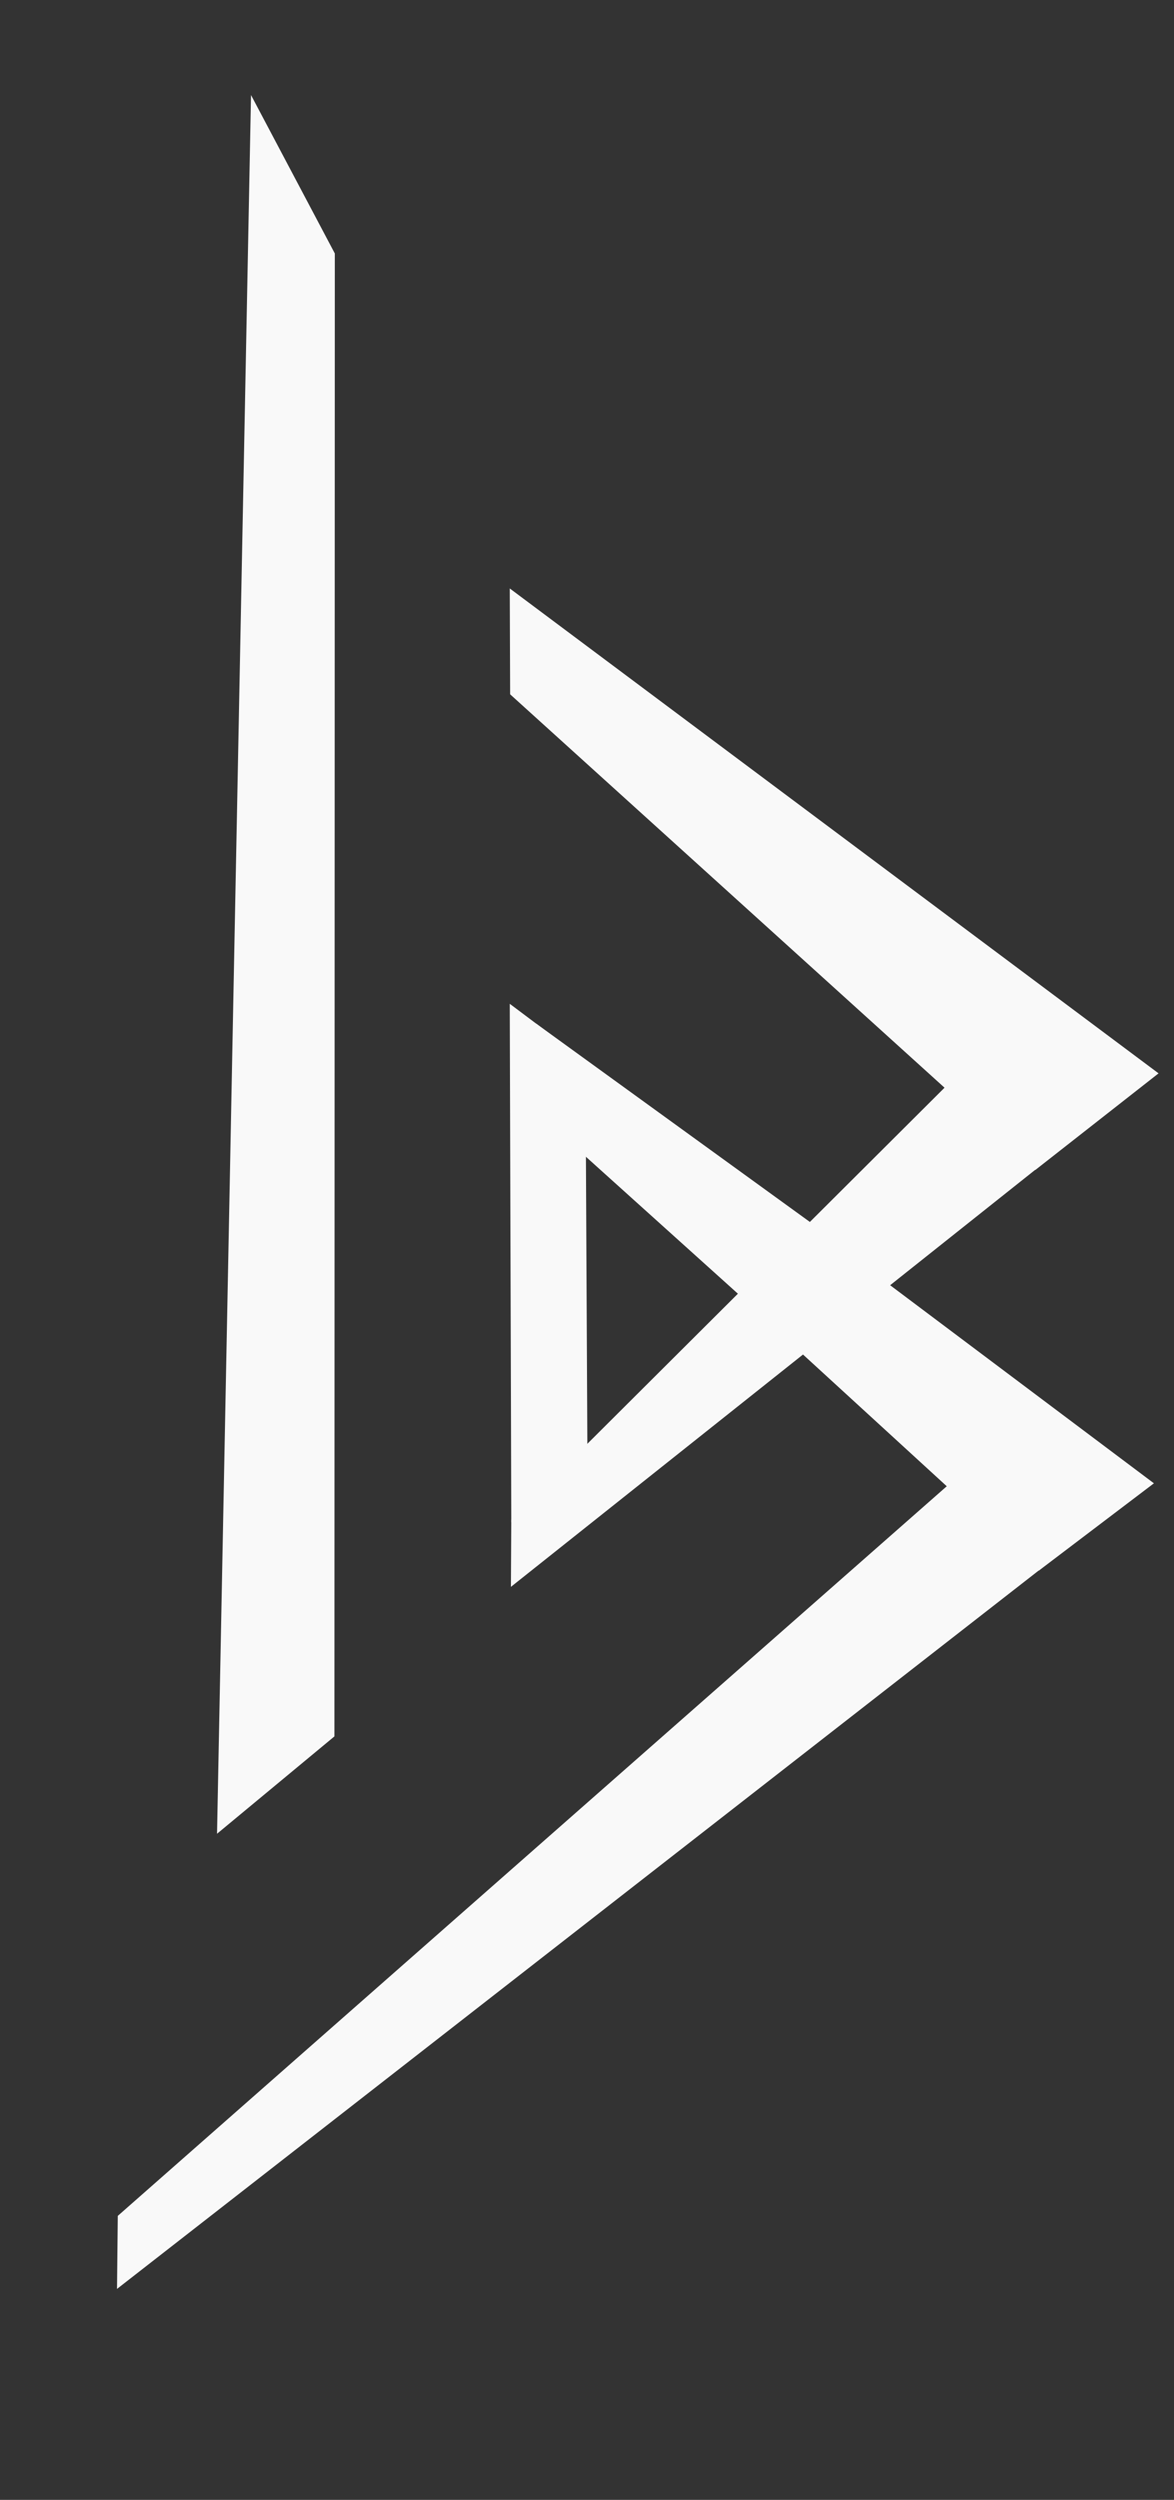 <?xml version="1.0" encoding="utf-8"?>
<!-- Generator: Adobe Illustrator 18.0.0, SVG Export Plug-In . SVG Version: 6.00 Build 0)  -->
<!DOCTYPE svg PUBLIC "-//W3C//DTD SVG 1.1//EN" "http://www.w3.org/Graphics/SVG/1.1/DTD/svg11.dtd">
<svg version="1.1" id="Слой_1" xmlns:sketch="http://www.bohemiancoding.com/sketch/ns"
	 xmlns="http://www.w3.org/2000/svg" xmlns:xlink="http://www.w3.org/1999/xlink" x="0px" y="0px" viewBox="0 0 304 647"
	 enable-background="new 0 0 304 647" xml:space="preserve">
<rect x="0" y="0" width="304" height="647" fill="#333333" stroke="none"/>
<polygon fill="#F9F9F9" points="138.8,264.9 210.6,316.9 191.6,335.3 148.4,296.4 "/>
<title>logo_bllrdrs_nalojenie copy</title>
<desc>Created with Sketch.</desc>
<polygon fill="#F9F9F9" points="86.6,449.4 56.2,474.6 65,24.6 86.7,65.6 "/>
<polygon fill="#F9F9F9" points="268.1,302.8 132.1,179.7 132,152.3 300,277.8 "/>
<polygon fill="#F9F9F9" points="269.7,405.9 30.3,592.4 30.5,573.5 247.5,382.6 "/>
<polygon fill="#F9F9F9" points="132,259.8 151.6,274.5 152.1,375 132.4,394 "/>
<polygon fill="#F9F9F9" points="268.9,302.1 132.3,410.7 132.4,393.3 246.3,279.8 "/>
<polygon fill="#F9F9F9" points="269,406.5 195.3,339 209.4,316.8 298.8,383.9 "/>
</svg>
